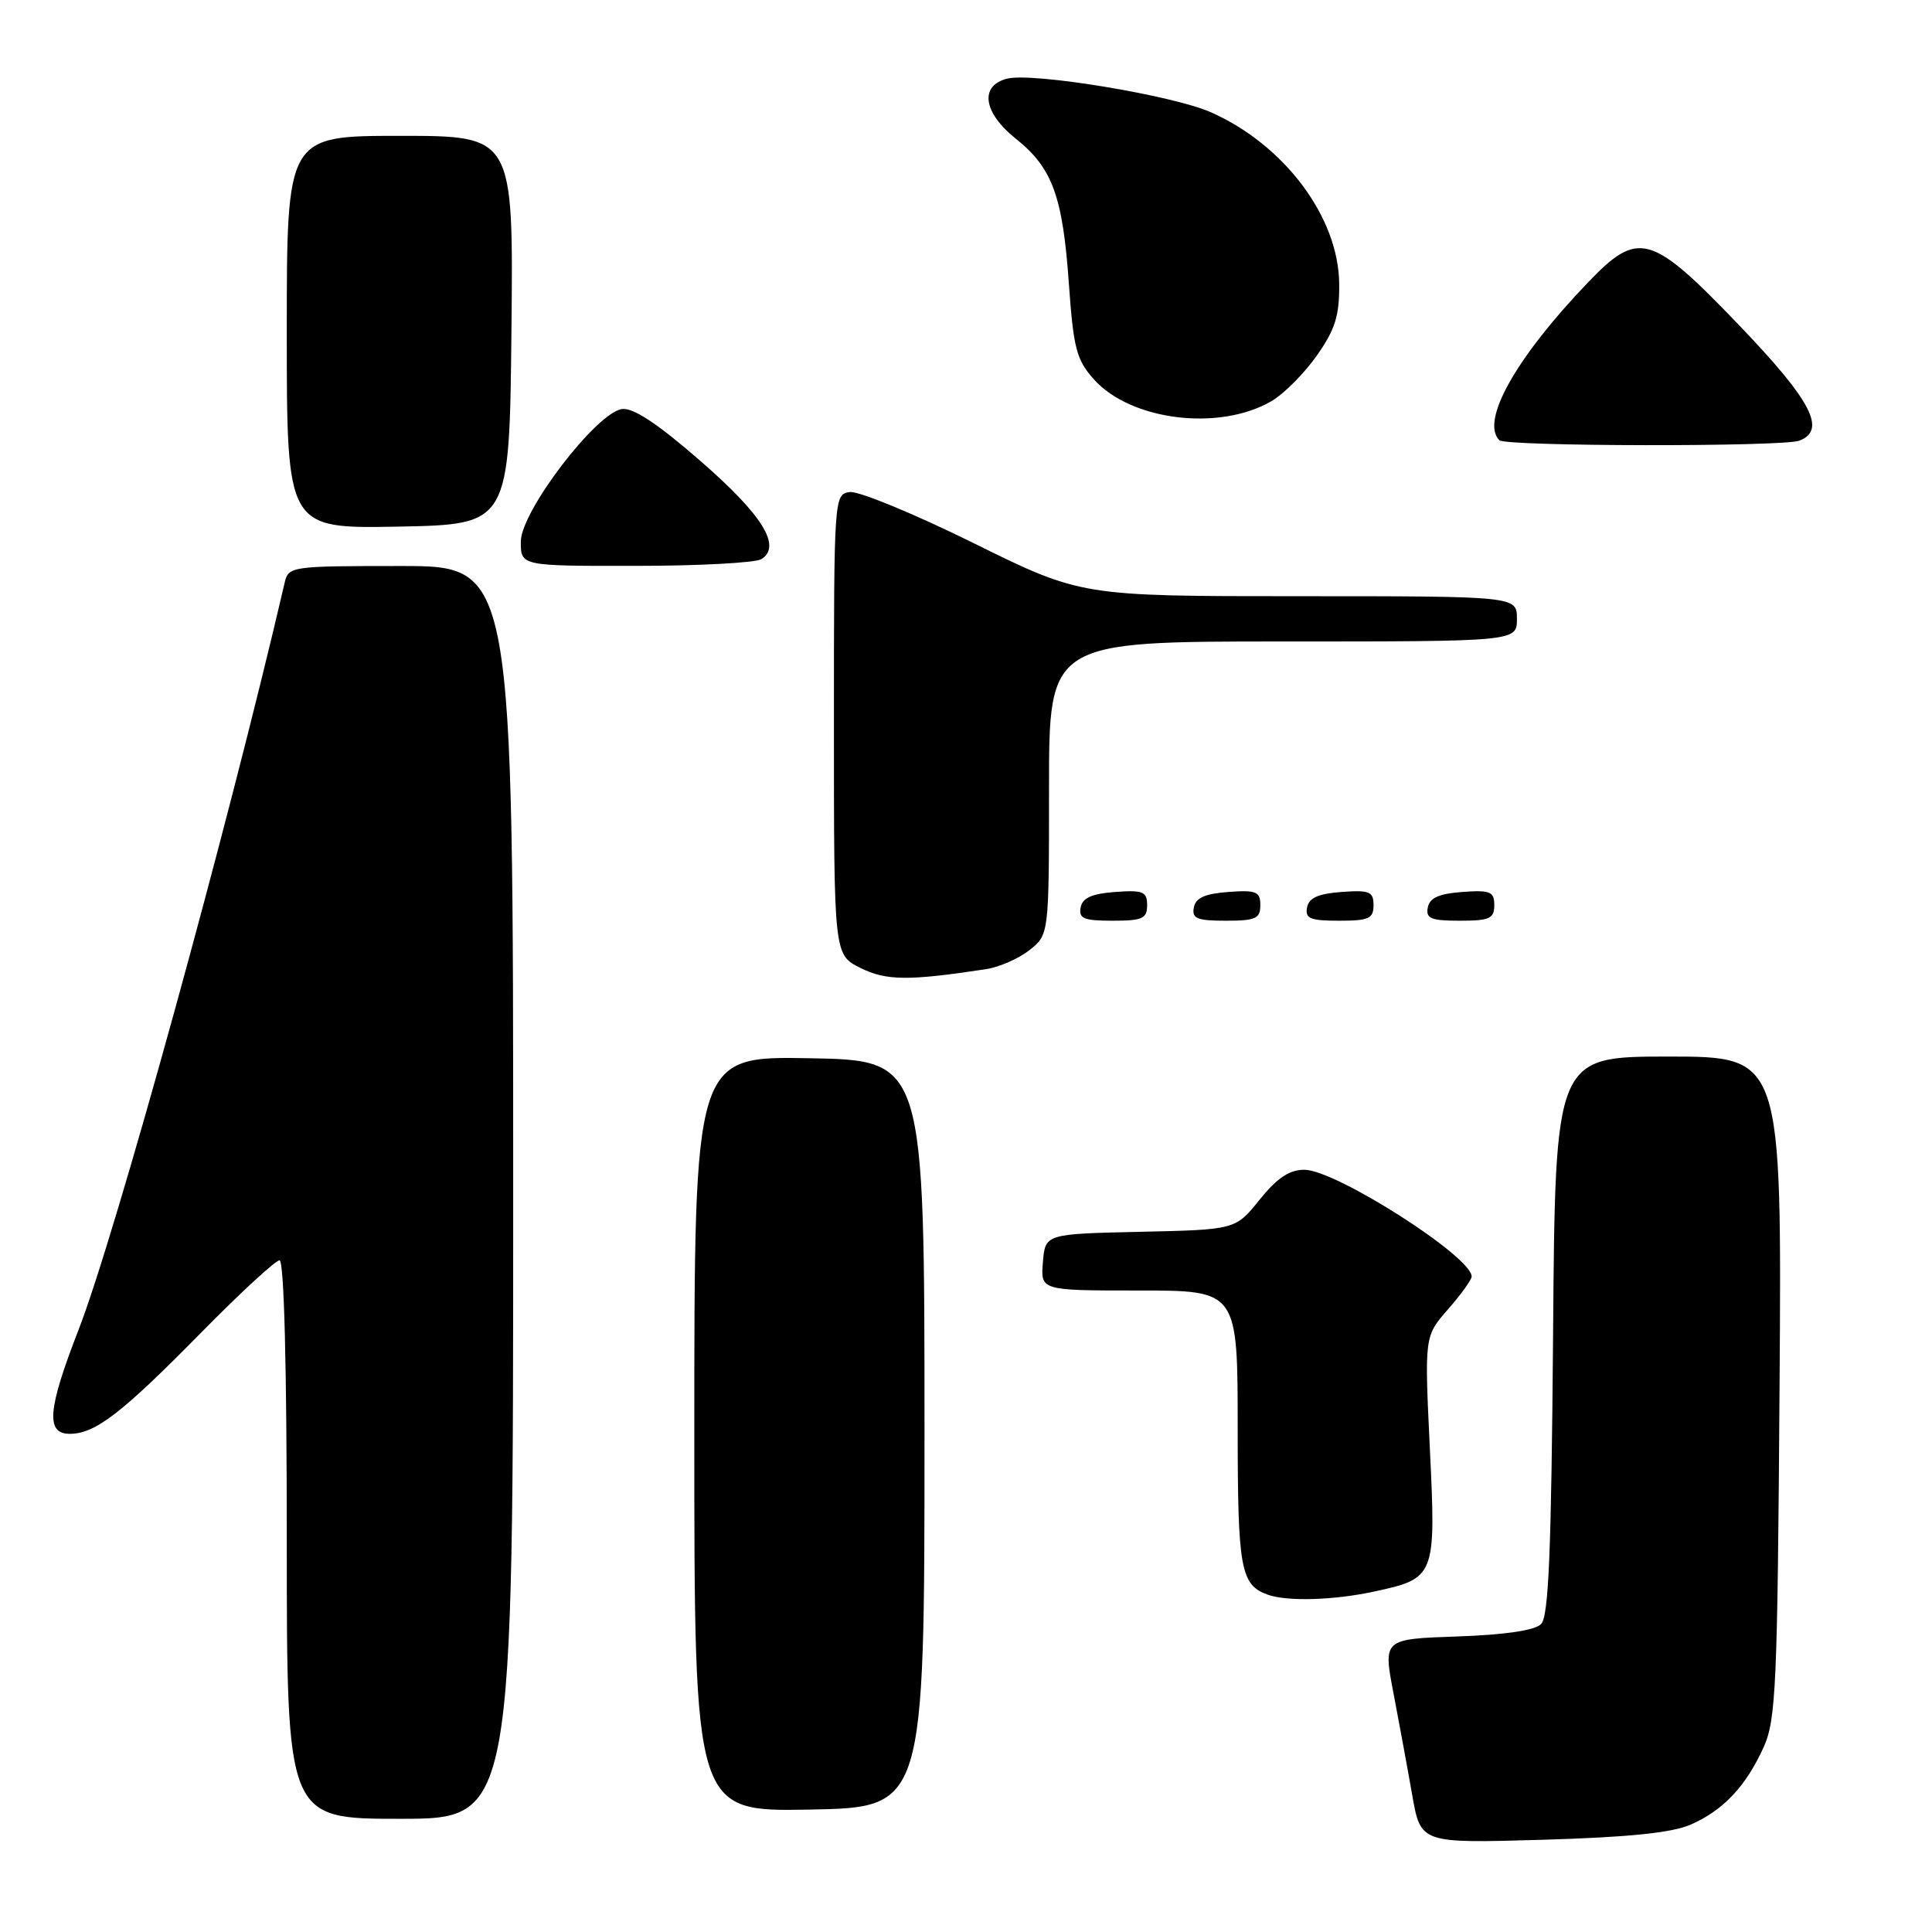 <?xml version="1.0" encoding="UTF-8" standalone="no"?>
<!DOCTYPE svg PUBLIC "-//W3C//DTD SVG 1.1//EN" "http://www.w3.org/Graphics/SVG/1.1/DTD/svg11.dtd" >
<svg xmlns="http://www.w3.org/2000/svg" xmlns:xlink="http://www.w3.org/1999/xlink" version="1.1" viewBox="0 0 256 256">
 <g >
 <path fill="currentColor"
d=" M 224.00 241.78 C 228.33 239.90 231.36 236.68 233.70 231.49 C 235.33 227.88 235.53 223.32 235.80 183.75 C 236.10 140.00 236.10 140.00 221.08 140.00 C 206.07 140.00 206.07 140.00 205.79 176.95 C 205.56 205.60 205.21 214.19 204.20 215.20 C 203.37 216.04 199.40 216.62 193.09 216.84 C 183.27 217.18 183.27 217.18 184.64 224.34 C 185.39 228.28 186.52 234.37 187.13 237.88 C 188.25 244.25 188.25 244.25 204.37 243.78 C 215.74 243.45 221.53 242.86 224.00 241.78 Z  M 68.00 158.00 C 68.00 75.00 68.00 75.00 53.12 75.00 C 38.50 75.00 38.22 75.04 37.71 77.25 C 30.20 109.61 15.28 163.67 10.40 176.23 C 6.31 186.74 6.03 190.00 9.25 189.99 C 12.62 189.98 16.10 187.30 26.58 176.65 C 31.80 171.34 36.51 167.00 37.04 167.00 C 37.64 167.00 38.00 180.97 38.00 204.00 C 38.00 241.00 38.00 241.00 53.00 241.00 C 68.00 241.00 68.00 241.00 68.00 158.00 Z  M 122.50 190.00 C 122.50 140.50 122.50 140.50 107.25 140.22 C 92.00 139.95 92.00 139.95 92.00 190.00 C 92.00 240.05 92.00 240.05 107.25 239.78 C 122.50 239.50 122.50 239.50 122.50 190.00 Z  M 181.97 210.91 C 190.21 209.15 190.29 208.96 189.46 191.87 C 188.75 177.05 188.75 177.05 191.87 173.49 C 193.59 171.53 195.00 169.57 195.00 169.14 C 195.00 166.50 176.98 155.00 172.84 155.00 C 170.84 155.00 169.23 156.08 166.90 158.97 C 163.71 162.94 163.71 162.94 151.11 163.22 C 138.50 163.50 138.50 163.50 138.19 167.25 C 137.88 171.00 137.88 171.00 150.94 171.00 C 164.00 171.00 164.00 171.00 164.00 189.31 C 164.00 207.94 164.38 210.01 168.00 211.31 C 170.56 212.22 176.67 212.05 181.97 210.91 Z  M 130.65 128.42 C 132.38 128.16 134.97 127.03 136.40 125.90 C 139.00 123.85 139.00 123.85 139.00 104.43 C 139.00 85.00 139.00 85.00 170.00 85.00 C 201.00 85.00 201.00 85.00 201.00 82.00 C 201.00 79.00 201.00 79.00 172.12 79.00 C 143.24 79.00 143.24 79.00 128.97 71.95 C 121.12 68.07 113.76 65.04 112.60 65.20 C 110.52 65.50 110.50 65.77 110.50 96.00 C 110.50 126.50 110.50 126.50 114.00 128.25 C 117.41 129.95 120.33 129.99 130.65 128.42 Z  M 152.00 119.94 C 152.00 118.14 151.47 117.92 147.76 118.19 C 144.66 118.42 143.43 118.97 143.19 120.25 C 142.91 121.71 143.61 122.00 147.43 122.00 C 151.38 122.00 152.00 121.72 152.00 119.94 Z  M 167.00 119.94 C 167.00 118.14 166.47 117.92 162.76 118.19 C 159.66 118.42 158.43 118.97 158.19 120.25 C 157.91 121.71 158.61 122.00 162.43 122.00 C 166.38 122.00 167.00 121.72 167.00 119.94 Z  M 182.00 119.94 C 182.00 118.14 181.47 117.92 177.76 118.19 C 174.66 118.42 173.43 118.97 173.19 120.25 C 172.91 121.71 173.61 122.00 177.43 122.00 C 181.38 122.00 182.00 121.72 182.00 119.94 Z  M 198.00 119.94 C 198.00 118.14 197.47 117.92 193.76 118.19 C 190.66 118.42 189.43 118.97 189.19 120.25 C 188.91 121.71 189.61 122.00 193.43 122.00 C 197.38 122.00 198.00 121.72 198.00 119.94 Z  M 100.89 74.09 C 103.61 72.37 101.04 68.24 92.79 61.06 C 87.13 56.13 83.90 54.00 82.42 54.20 C 79.02 54.67 69.03 67.75 69.01 71.75 C 69.00 75.00 69.00 75.00 84.25 74.98 C 92.64 74.98 100.12 74.57 100.89 74.09 Z  M 67.77 43.75 C 68.03 18.00 68.03 18.00 53.02 18.00 C 38.00 18.00 38.00 18.00 38.00 44.03 C 38.00 70.05 38.00 70.05 52.75 69.78 C 67.50 69.50 67.50 69.50 67.77 43.75 Z  M 238.42 58.39 C 242.08 56.99 240.04 53.10 230.38 43.03 C 218.75 30.91 217.10 30.45 210.41 37.43 C 200.85 47.41 196.14 55.80 198.67 58.33 C 199.50 59.17 236.26 59.22 238.42 58.39 Z  M 168.48 53.15 C 170.13 52.19 172.83 49.47 174.49 47.11 C 176.93 43.63 177.49 41.84 177.45 37.59 C 177.37 28.78 170.18 19.18 160.44 14.87 C 155.37 12.63 136.84 9.57 133.46 10.42 C 129.76 11.35 130.27 14.92 134.60 18.38 C 139.44 22.23 140.82 26.00 141.63 37.57 C 142.24 46.16 142.63 47.67 144.94 50.26 C 149.83 55.74 161.58 57.18 168.48 53.15 Z "/>
</g>
</svg>